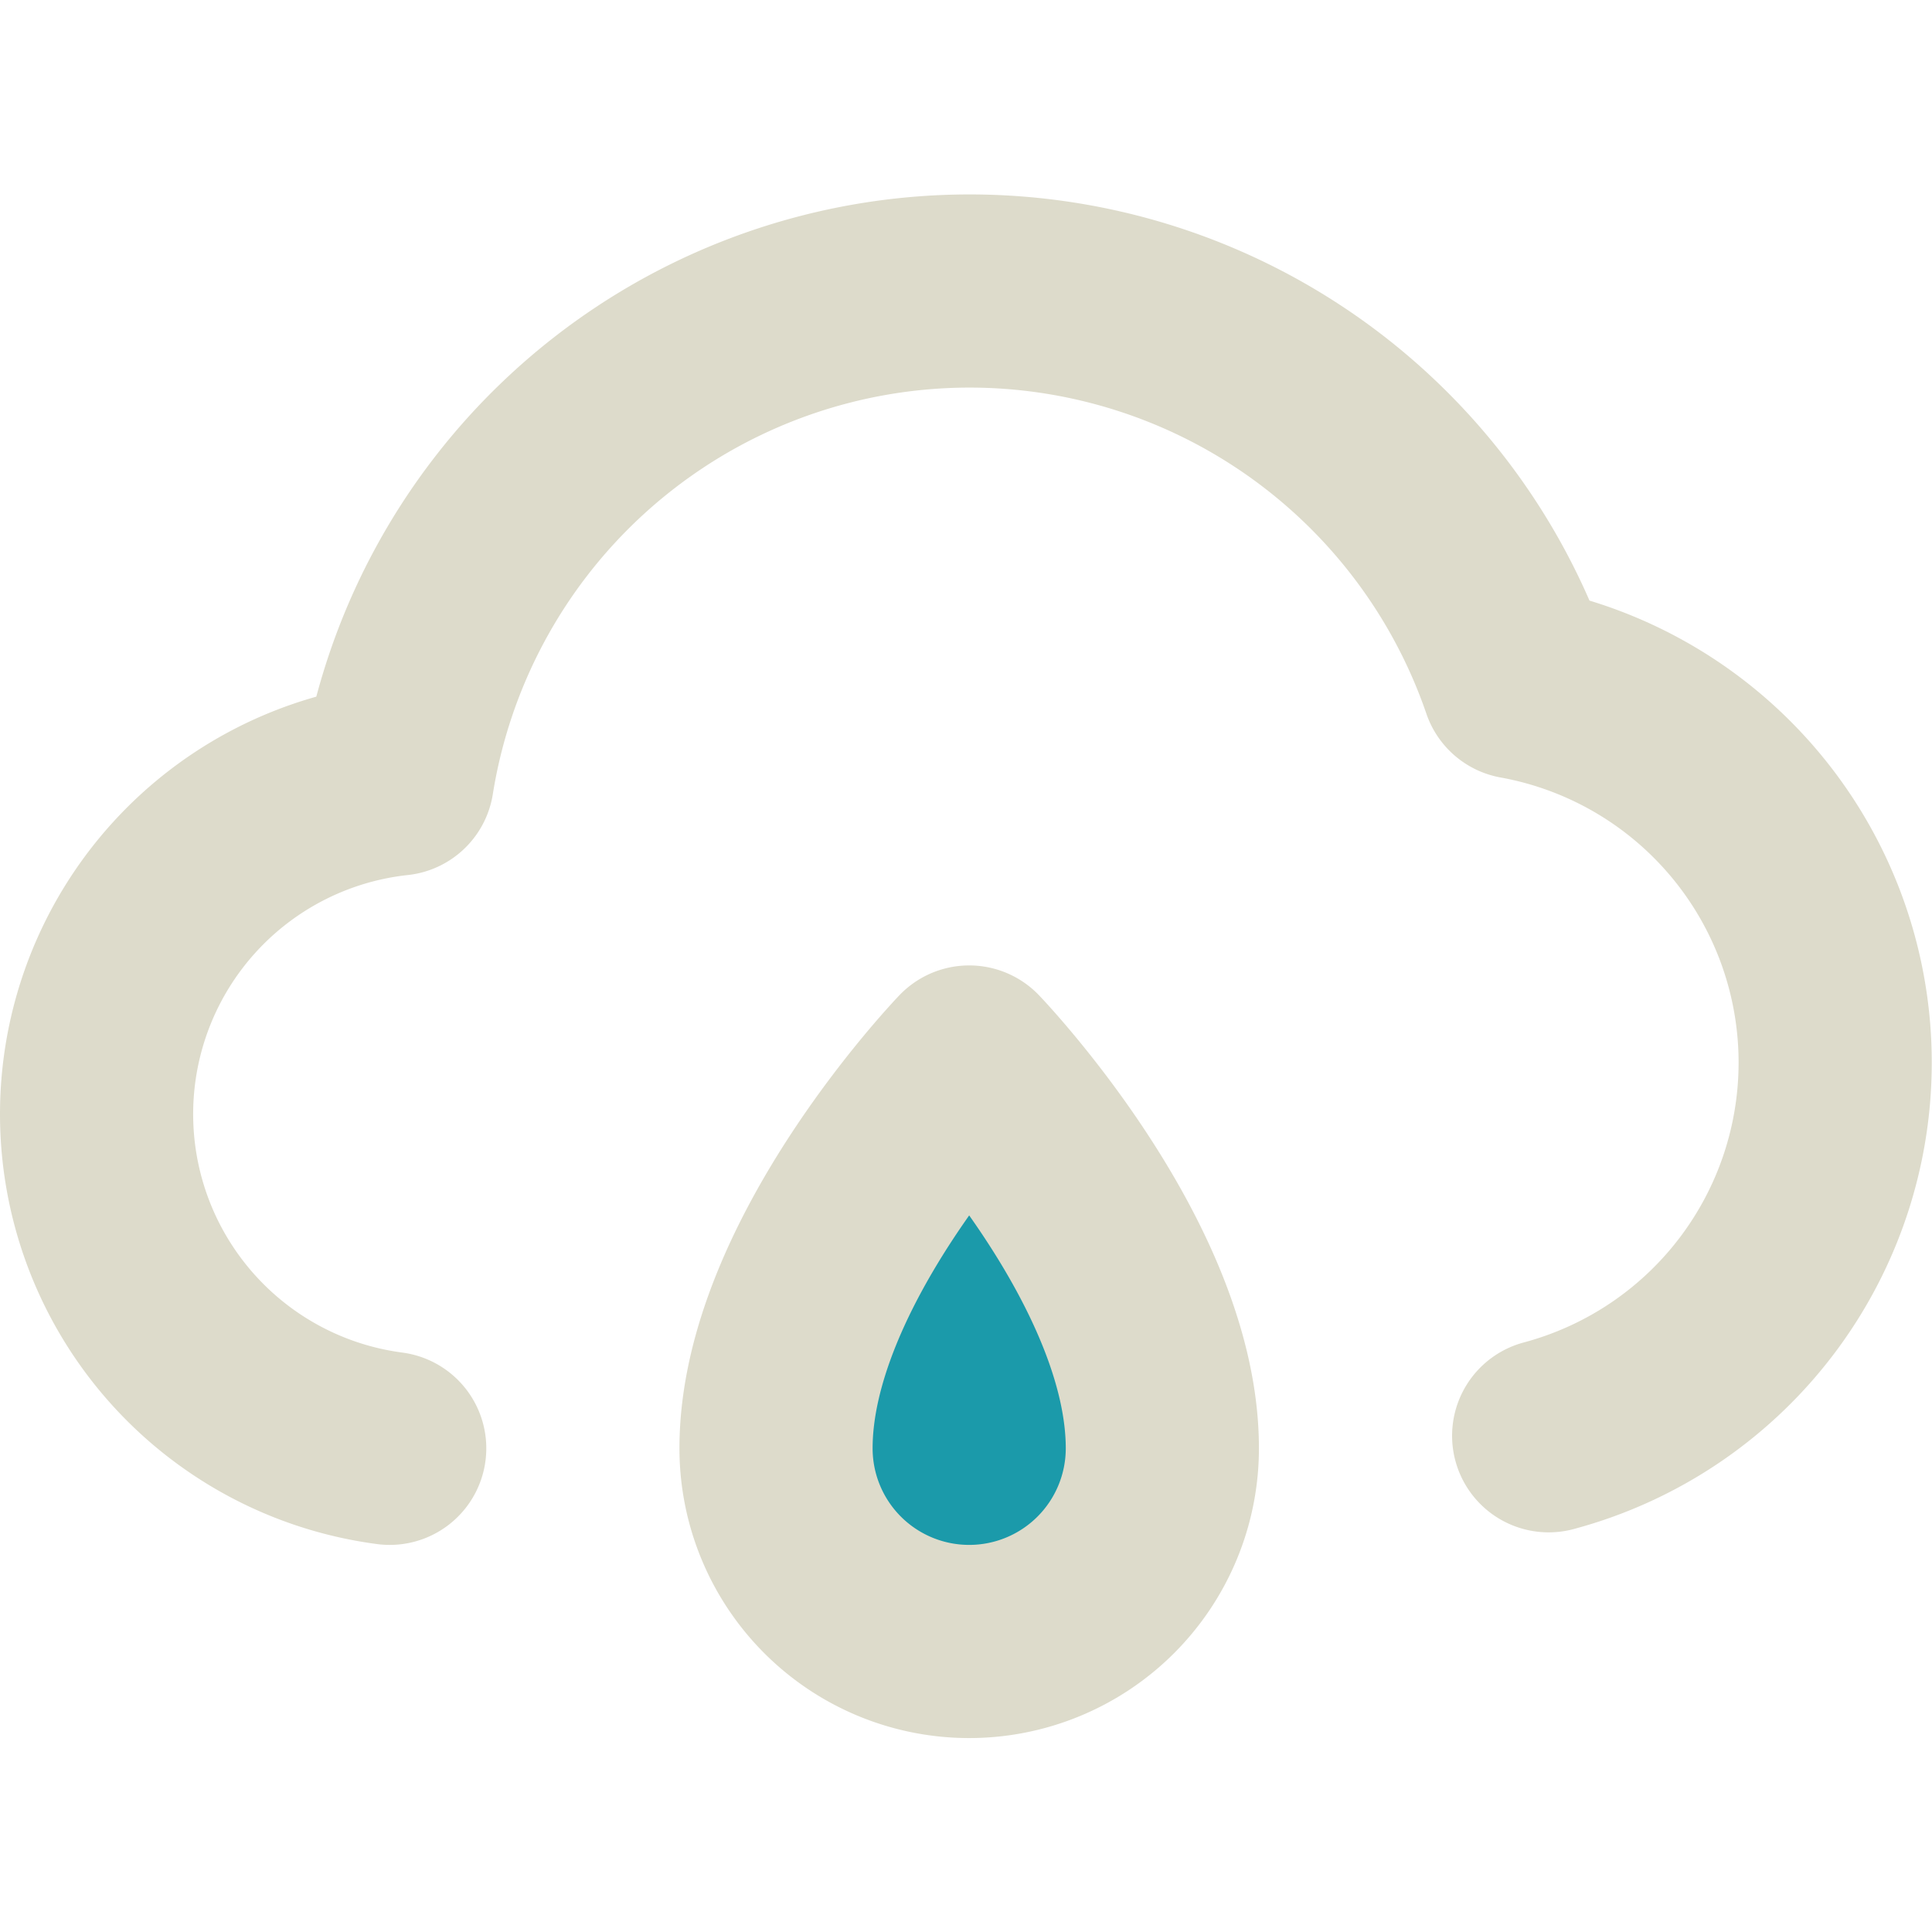 <svg width="800px" height="800px" viewBox="0 -2 20.004 20.004" xmlns="http://www.w3.org/2000/svg">
  <g id="water-cloud" transform="translate(-1.965 -4.004)">
    <path id="secondary" fill="#1B9AAA" d="M14,17a2,2,0,0,1-4,0c0-1.92,2-4,2-4S14,15.08,14,17Z"/>
    <path id="primary" d="M14,17a2,2,0,0,1-4,0c0-1.92,2-4,2-4S14,15.08,14,17Z" fill="none" stroke="#DDDBCB" stroke-linecap="round" stroke-linejoin="round" stroke-width="2"/>
    <path id="primary-2" data-name="primary" d="M18,16.87a4,4,0,0,0-.32-7.8,6,6,0,0,0-11.6,1A3.49,3.49,0,0,0,6,17" fill="none" stroke="#DDDBCB" stroke-linecap="round" stroke-linejoin="round" stroke-width="2"/>
  </g>
</svg>